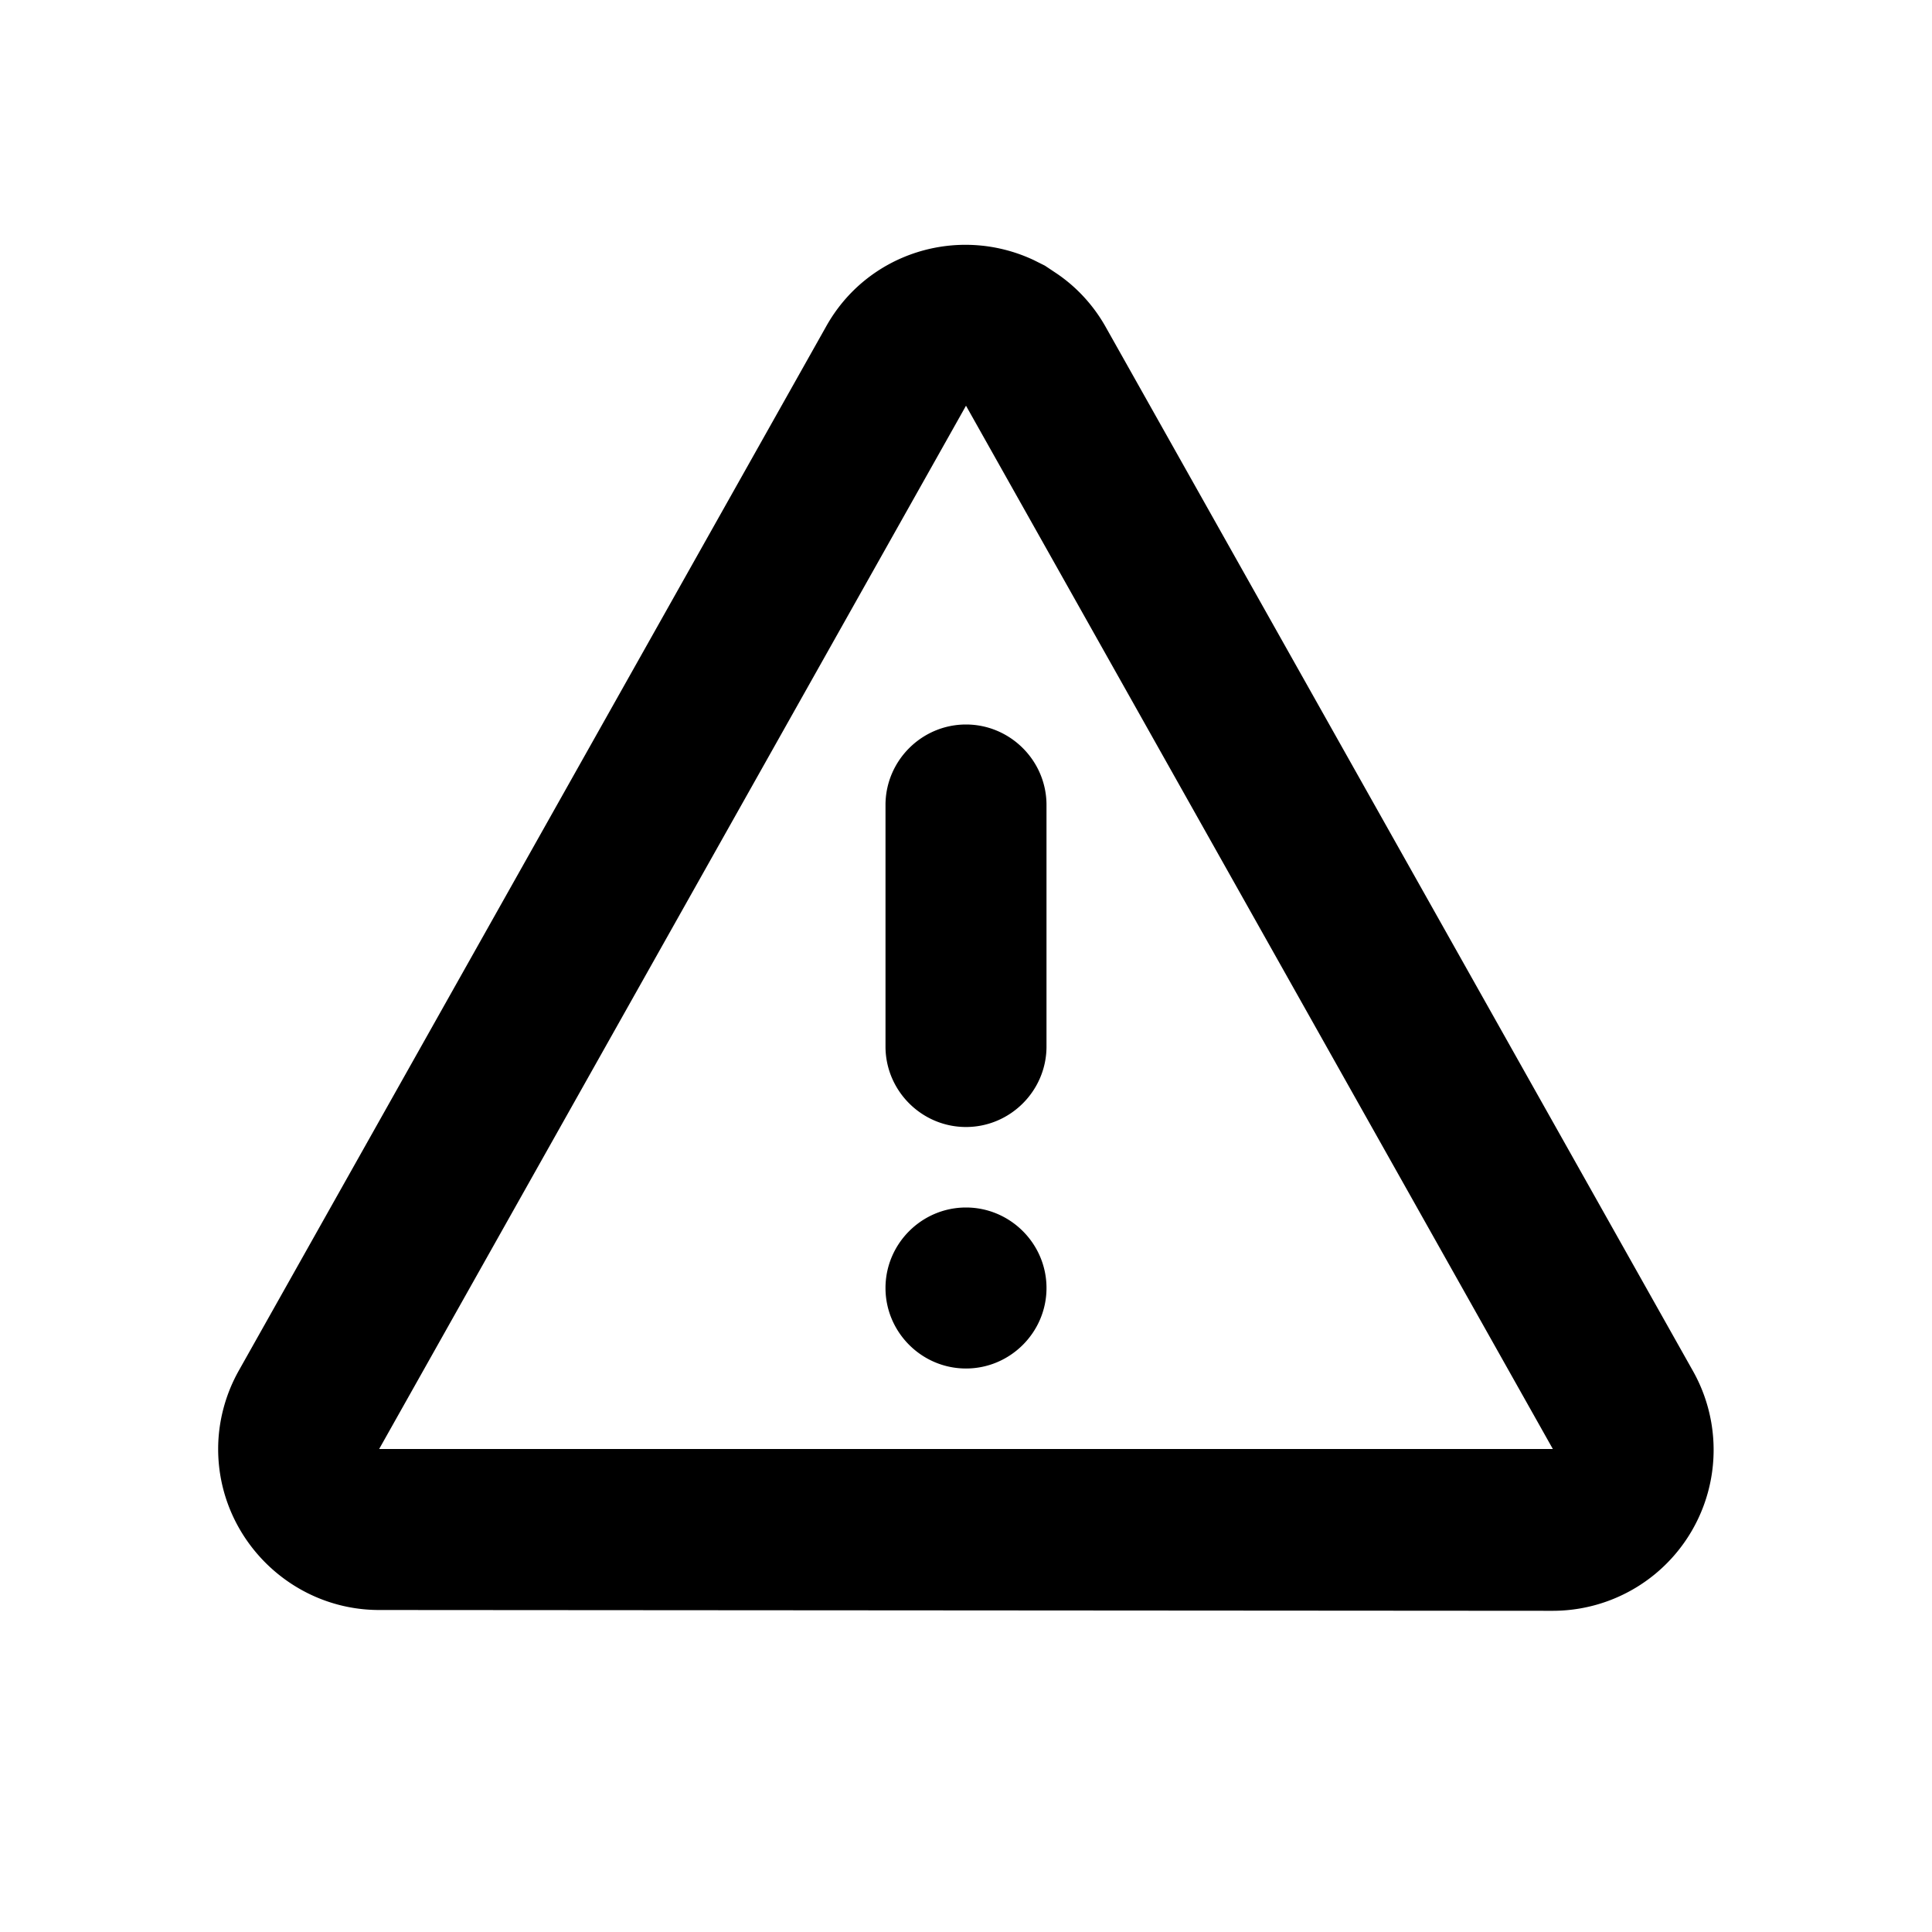 <svg xmlns="http://www.w3.org/2000/svg" viewBox="0 0 24 24"><path d="M12 9c.55 0 1 .45 1 1v3c0 .55-.45 1-1 1s-1-.45-1-1v-3c0-.55.45-1 1-1zm0 6c.55 0 1 .45 1 1s-.45 1-1 1-1-.45-1-1 .45-1 1-1zm0-9.96L4.71 18h14.58L12 5.04zm.84-1.81l.14.07.15.1c.25.17.46.4.61.67l7.29 12.96a1.999 1.999 0 0 1-1.74 2.98L4.71 20c-1.1 0-2-.9-2-2 0-.34.09-.68.26-.98l7.29-12.96c.51-.92 1.64-1.27 2.58-.83z"/></svg>
